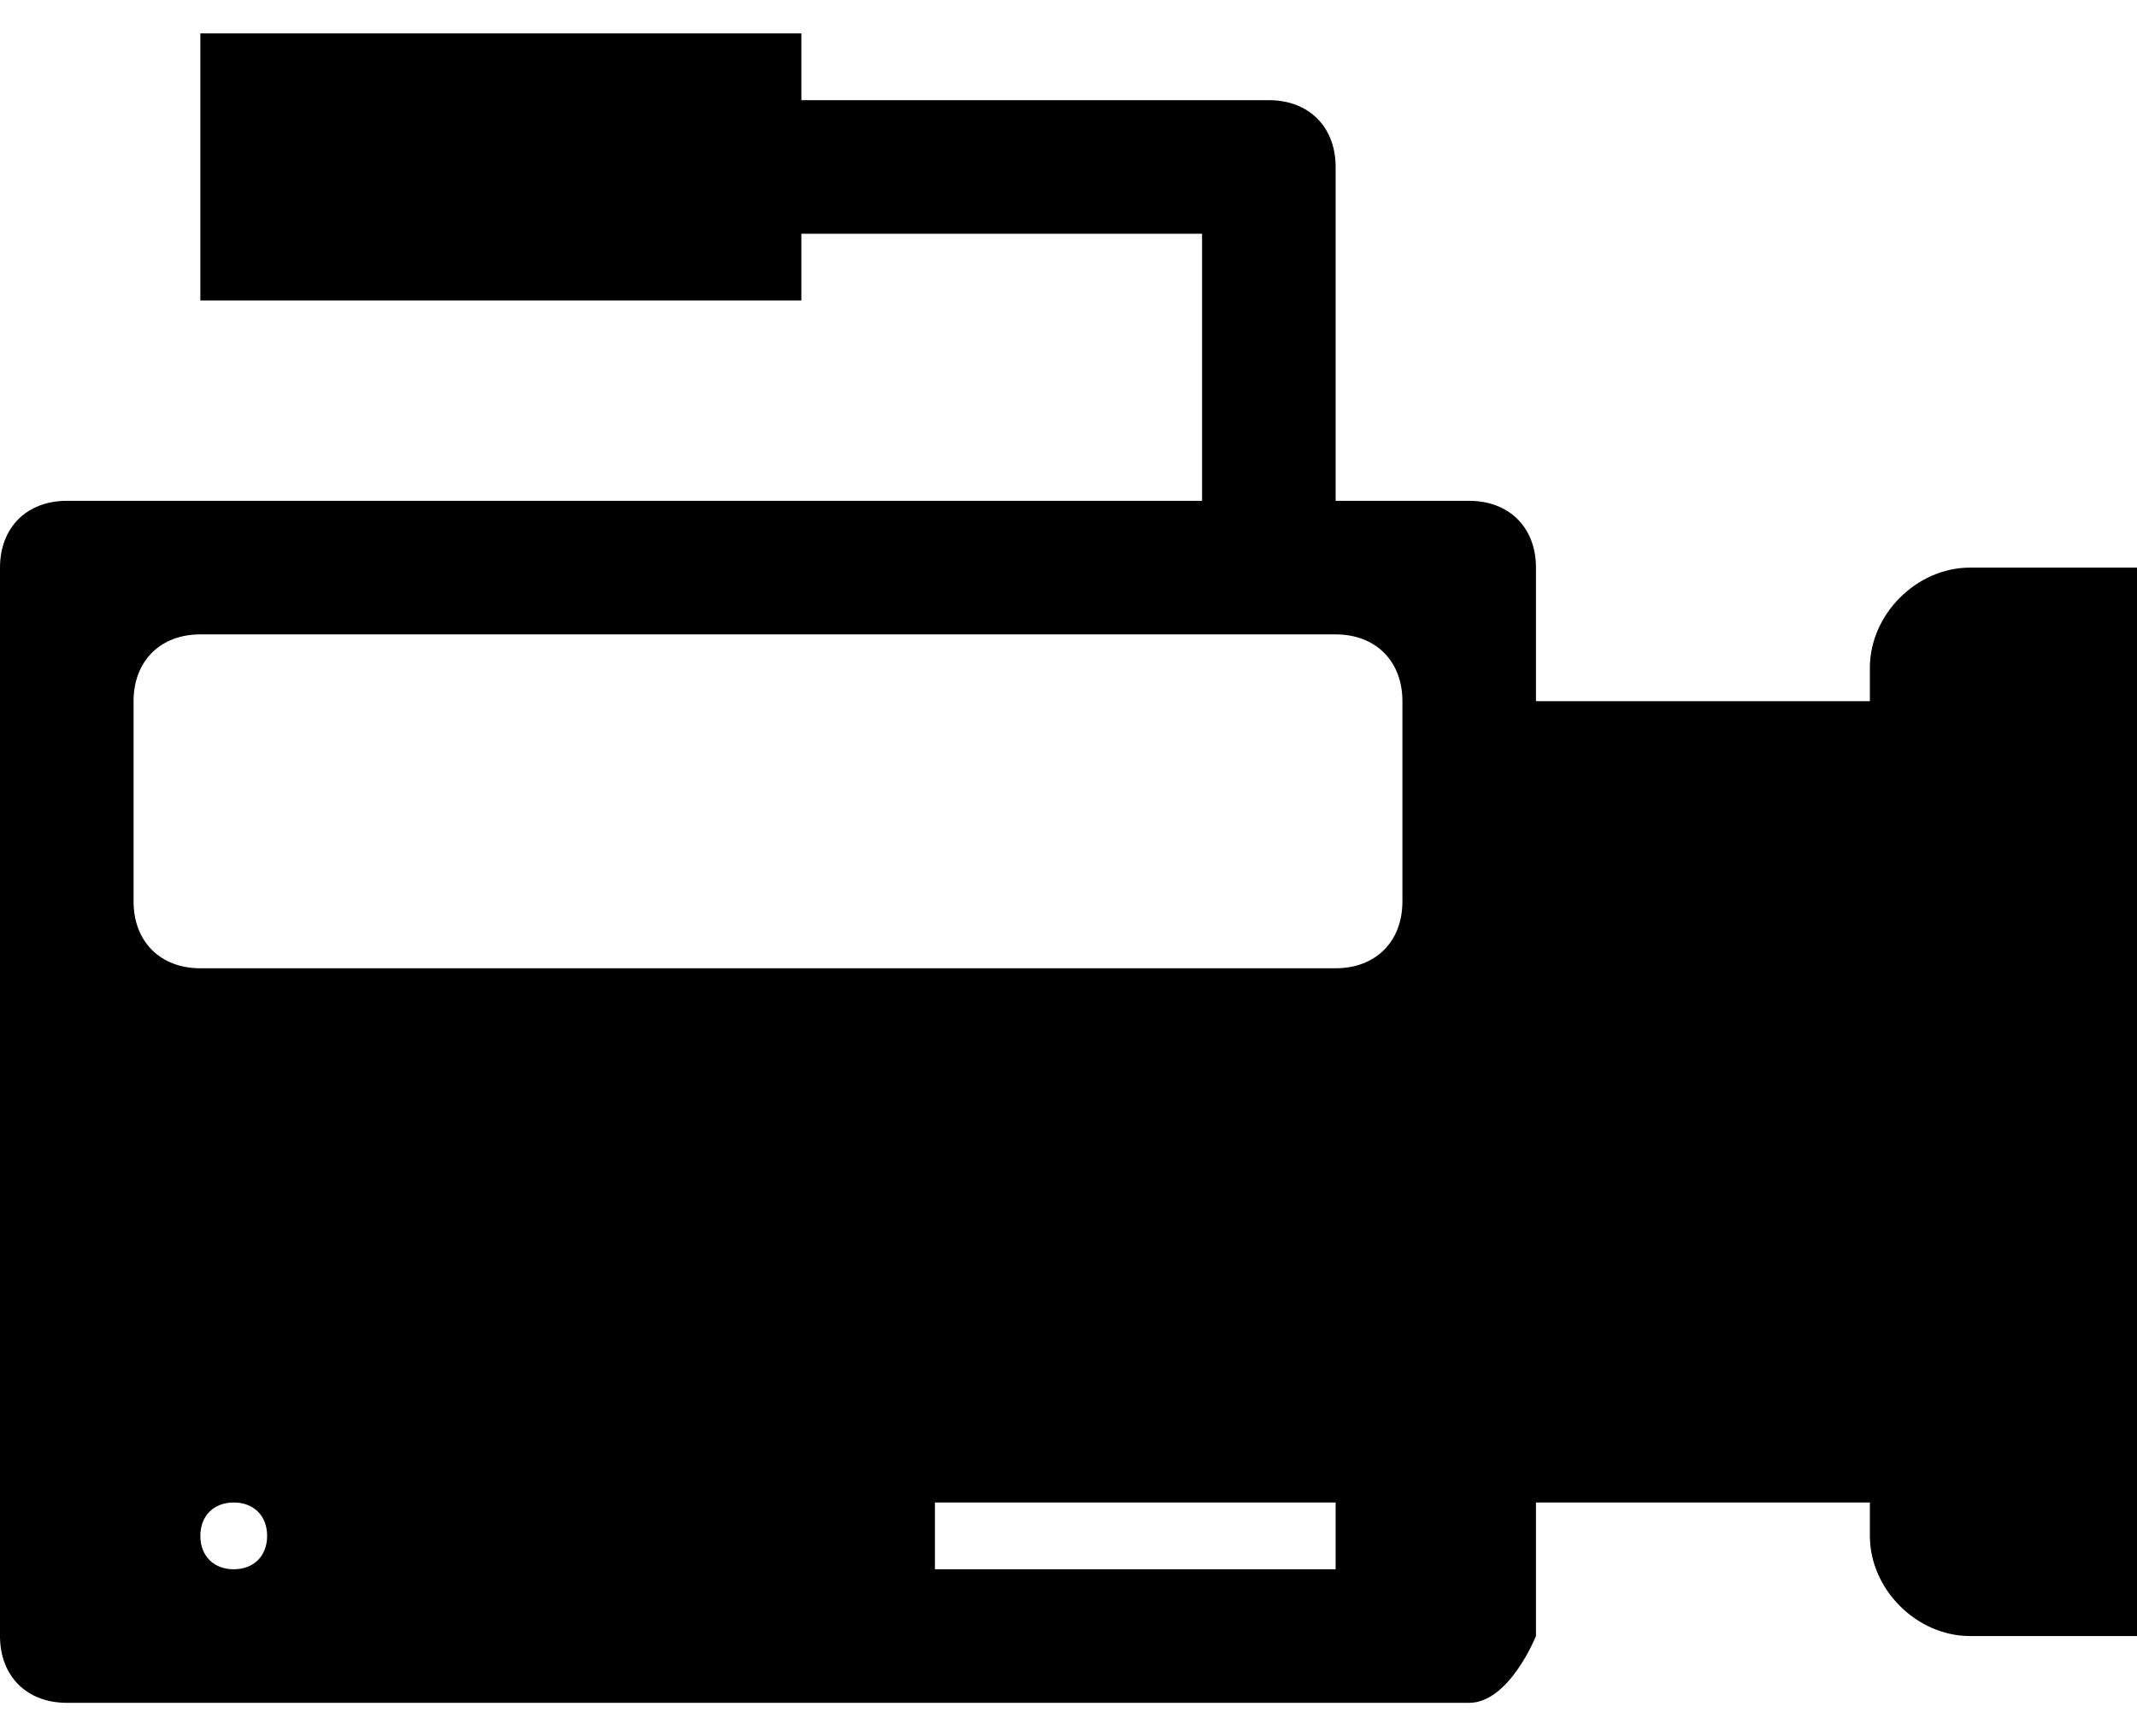 <?xml version="1.0" encoding="UTF-8" standalone="no"?>
<svg width="32px" height="26px" viewBox="0 0 32 26" version="1.1" xmlns="http://www.w3.org/2000/svg" xmlns:xlink="http://www.w3.org/1999/xlink" xmlns:sketch="http://www.bohemiancoding.com/sketch/ns">
    <!-- Generator: Sketch 3.3.3 (12081) - http://www.bohemiancoding.com/sketch -->
    <title>Slice 1</title>
    <desc>Created with Sketch.</desc>
    <defs></defs>
    <g id="Page-1" stroke="none" stroke-width="1" fill="none" fill-rule="evenodd" sketch:type="MSPage">
        <g id="noun_65788_cc" sketch:type="MSLayerGroup" fill="#000000">
            <path d="M29.5,8.5 C28.7,8.5 28,9.2 28,10 L28,10.5 L23,10.5 L23,8.5 C23,7.9 22.6,7.5 22,7.5 L20,7.5 L20,2.5 C20,1.9 19.6,1.5 19,1.5 L12,1.5 L12,0.5 L3,0.5 L3,4.5 L12,4.5 L12,3.5 L18,3.5 L18,7.5 L1,7.5 C0.4,7.5 0,7.9 0,8.5 L0,24.5 C0,25.1 0.4,25.5 1,25.5 L22,25.5 C22.6,25.5 23,24.5 23,24.5 L23,22.5 L28,22.5 L28,23 C28,23.8 28.7,24.5 29.5,24.5 L32,24.5 L32,8.5 L29.5,8.5 L29.5,8.5 Z M3.5,23.5 C3.2,23.5 3,23.3 3,23 C3,22.7 3.2,22.5 3.5,22.5 C3.8,22.5 4,22.7 4,23 C4,23.3 3.8,23.5 3.5,23.5 L3.5,23.5 Z M20,23.5 L14,23.5 L14,22.5 L20,22.5 L20,23.5 L20,23.5 Z M21,13.5 C21,14.1 20.6,14.5 20,14.5 L3,14.5 C2.4,14.5 2,14.1 2,13.5 L2,10.5 C2,9.9 2.4,9.5 3,9.5 L20,9.5 C20.6,9.5 21,9.9 21,10.5 L21,13.5 L21,13.5 Z" id="Shape" sketch:type="MSShapeGroup"></path>
        </g>
    </g>
</svg>